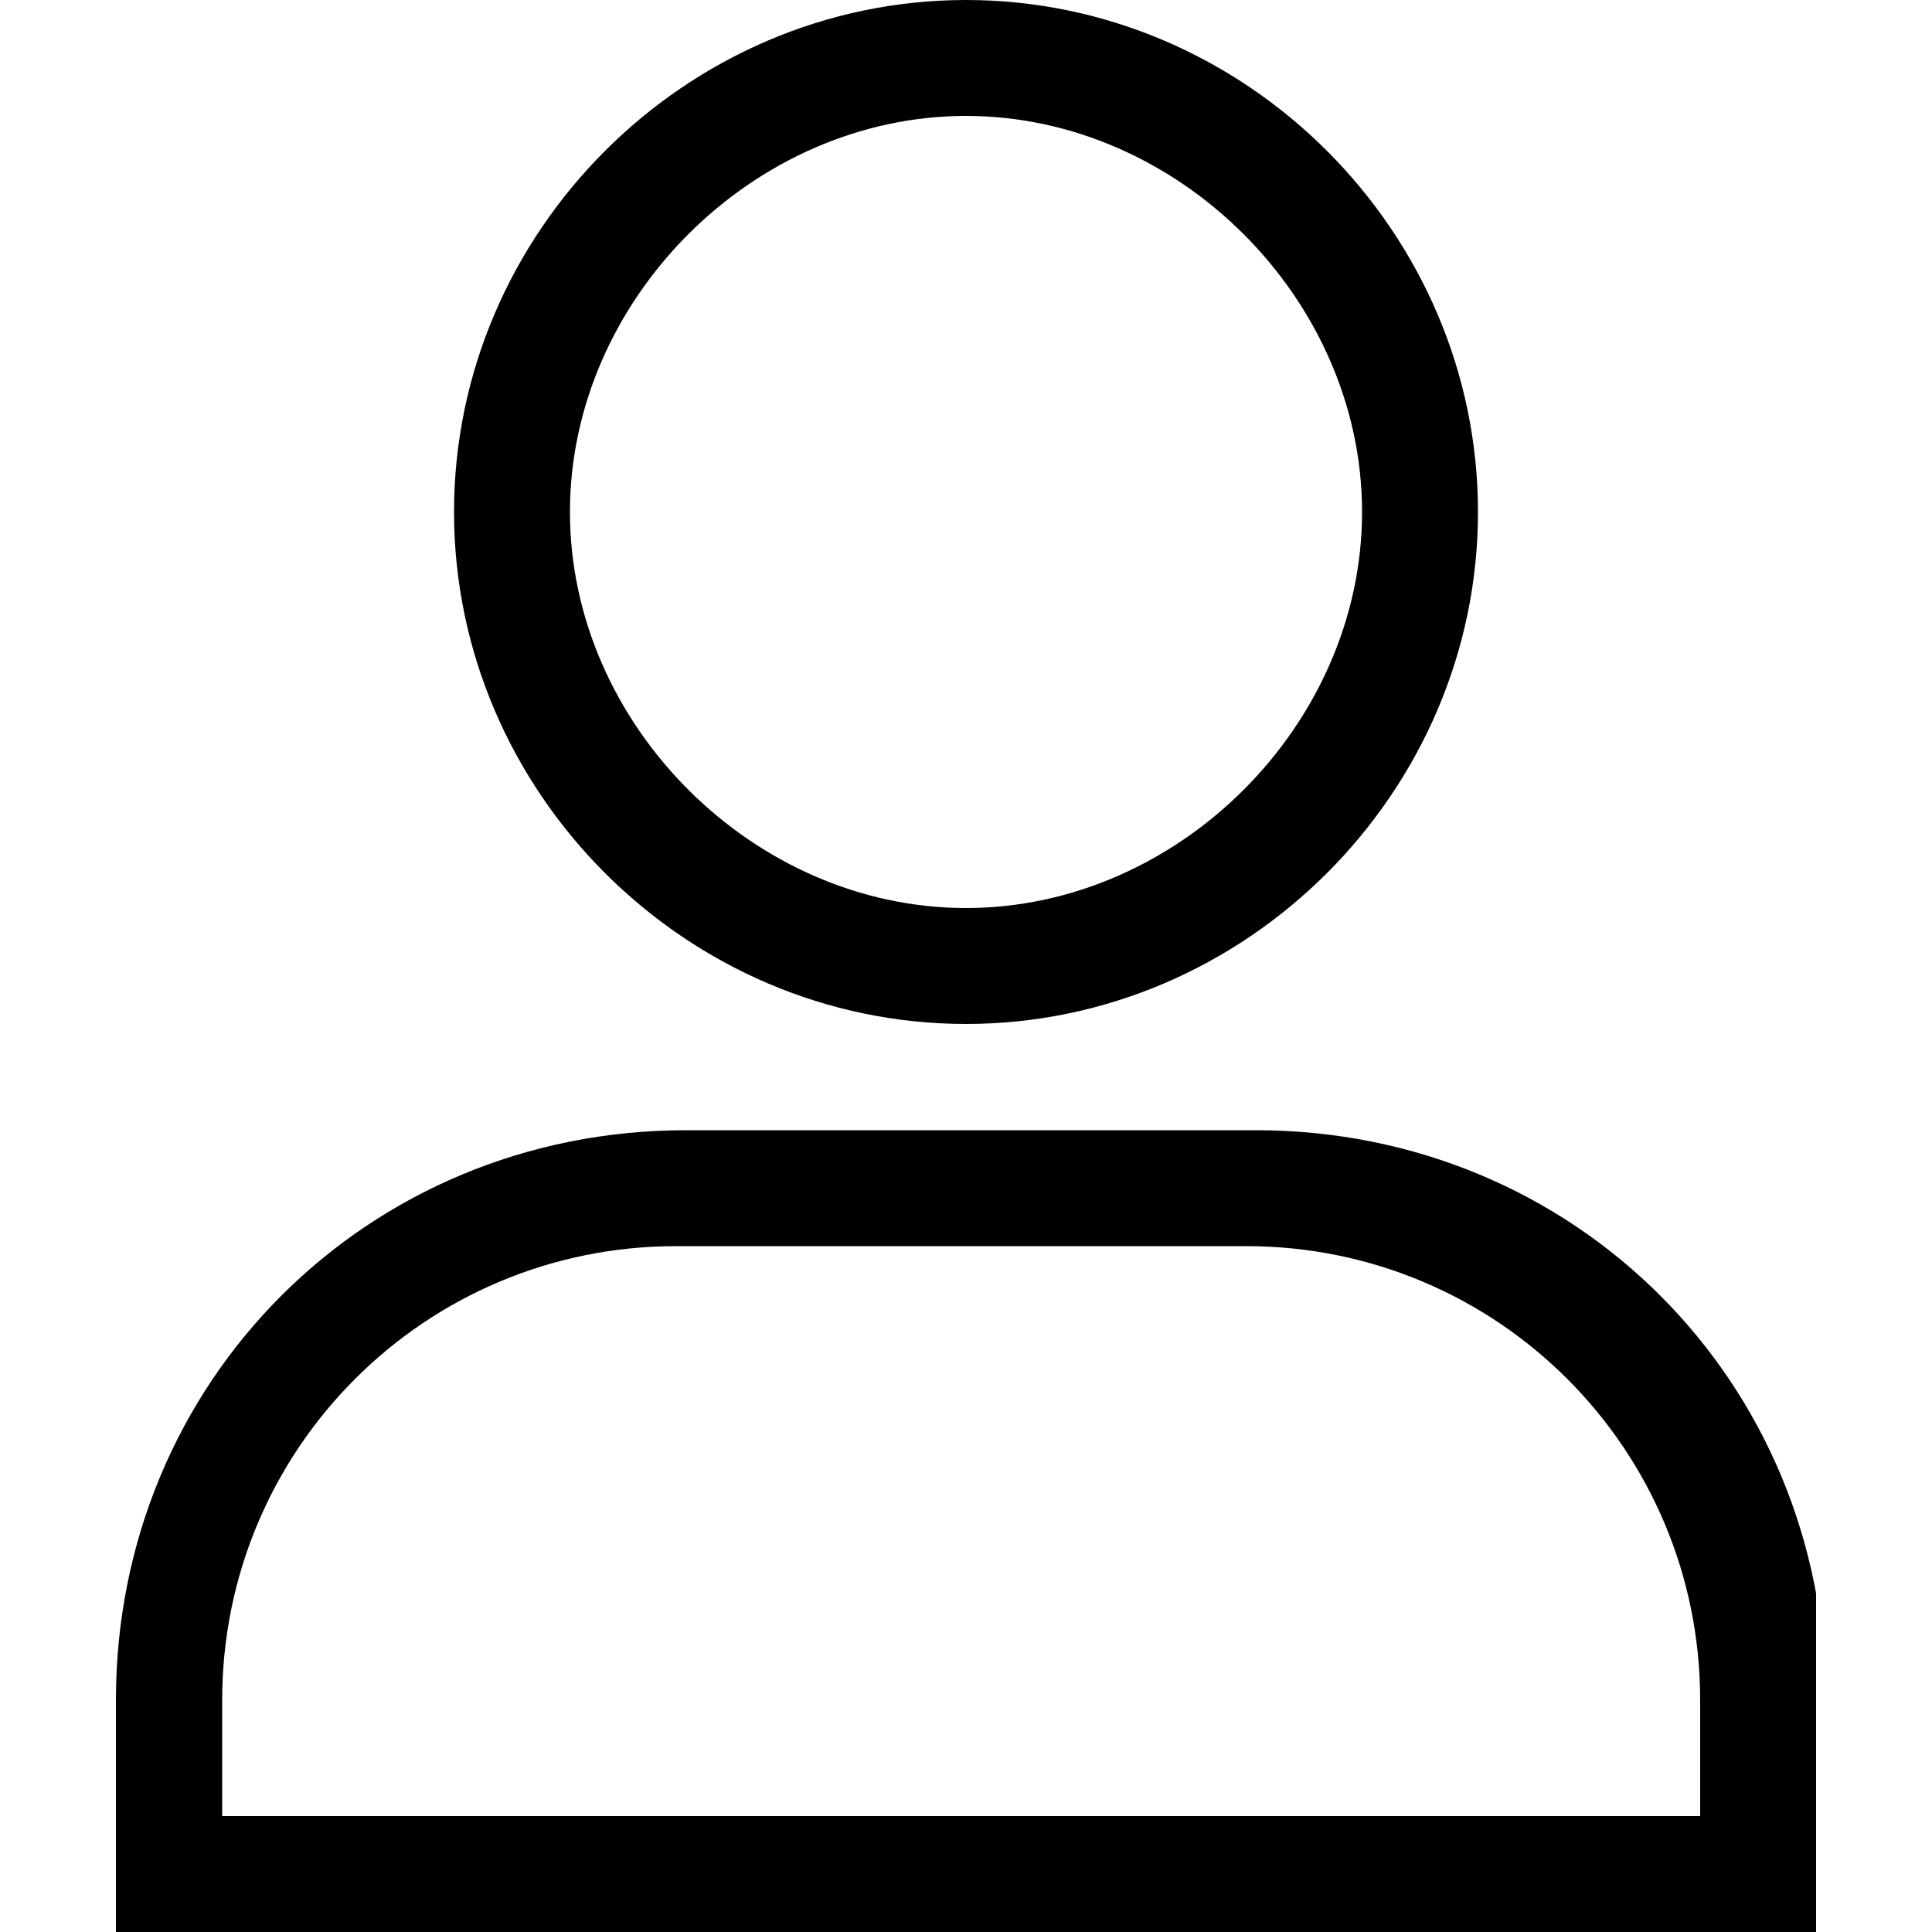 <svg class="brxe-icon" id="brxe-ulxuhy" version="1.1" xmlns="http://www.w3.org/2000/svg" xmlns:xlink="http://www.w3.org/1999/xlink" x="0px" y="0px" viewBox="0 0 20 20" style="enable-background:new 0 0 20 20;" xml:space="preserve" width="20"  height="20" >
<symbol id="icon-profile_00000176742829811597364330000011632374501792131464_" viewBox="-8.8 -10 17.6 20">
	<path d="M0,0.6c-2.9,0-5.3-2.4-5.3-5.3S-2.9-10,0-10s5.3,2.4,5.3,5.3S2.9,0.6,0,0.6z M0-8.8c-2.2,0-4.1,1.9-4.1,4.1S-2.2-0.6,0-0.6
		s4.1-1.9,4.1-4.1S2.2-8.8,0-8.8z M8.8,10H-8.8V7.6c0-3.3,2.6-5.9,5.9-5.9h5.9c3.3,0,5.9,2.6,5.9,5.9V10z M-7.6,8.8H7.6V7.6
		c0-2.6-2.1-4.7-4.7-4.7h-5.9c-2.6,0-4.7,2.1-4.7,4.7V8.8z"></path>
</symbol>
<g>
	<defs>
		<rect id="SVGID_1_" x="1.2" width="17.7" height="20"></rect>
	<rect id="SVGID_1_" x="1.2" width="17.7" height="20"></rect><symbol id="icon-profile_00000176742829811597364330000011632374501792131464_" viewBox="-8.8 -10 17.6 20">
	<path d="M0,0.6c-2.9,0-5.3-2.4-5.3-5.3S-2.9-10,0-10s5.3,2.4,5.3,5.3S2.9,0.6,0,0.6z M0-8.8c-2.2,0-4.1,1.9-4.1,4.1S-2.2-0.6,0-0.6
		s4.1-1.9,4.1-4.1S2.2-8.8,0-8.8z M8.8,10H-8.8V7.6c0-3.3,2.6-5.9,5.9-5.9h5.9c3.3,0,5.9,2.6,5.9,5.9V10z M-7.6,8.8H7.6V7.6
		c0-2.6-2.1-4.7-4.7-4.7h-5.9c-2.6,0-4.7,2.1-4.7,4.7V8.8z"></path>
</symbol></defs>
	<clipPath id="SVGID_00000138554549981931533980000017910656673864515749_">
		<use xlink:href="#SVGID_1_" style="overflow:visible;"></use>
	</clipPath>
	<g style="clip-path:url(#SVGID_00000138554549981931533980000017910656673864515749_);">
		
			<use xlink:href="#icon-profile_00000176742829811597364330000011632374501792131464_" width="17.6" height="20" id="icon-profile" x="-8.8" y="-10" transform="matrix(1 0 0 1 10 10)" style="overflow:visible;"></use>
	</g>
</g>
</svg>